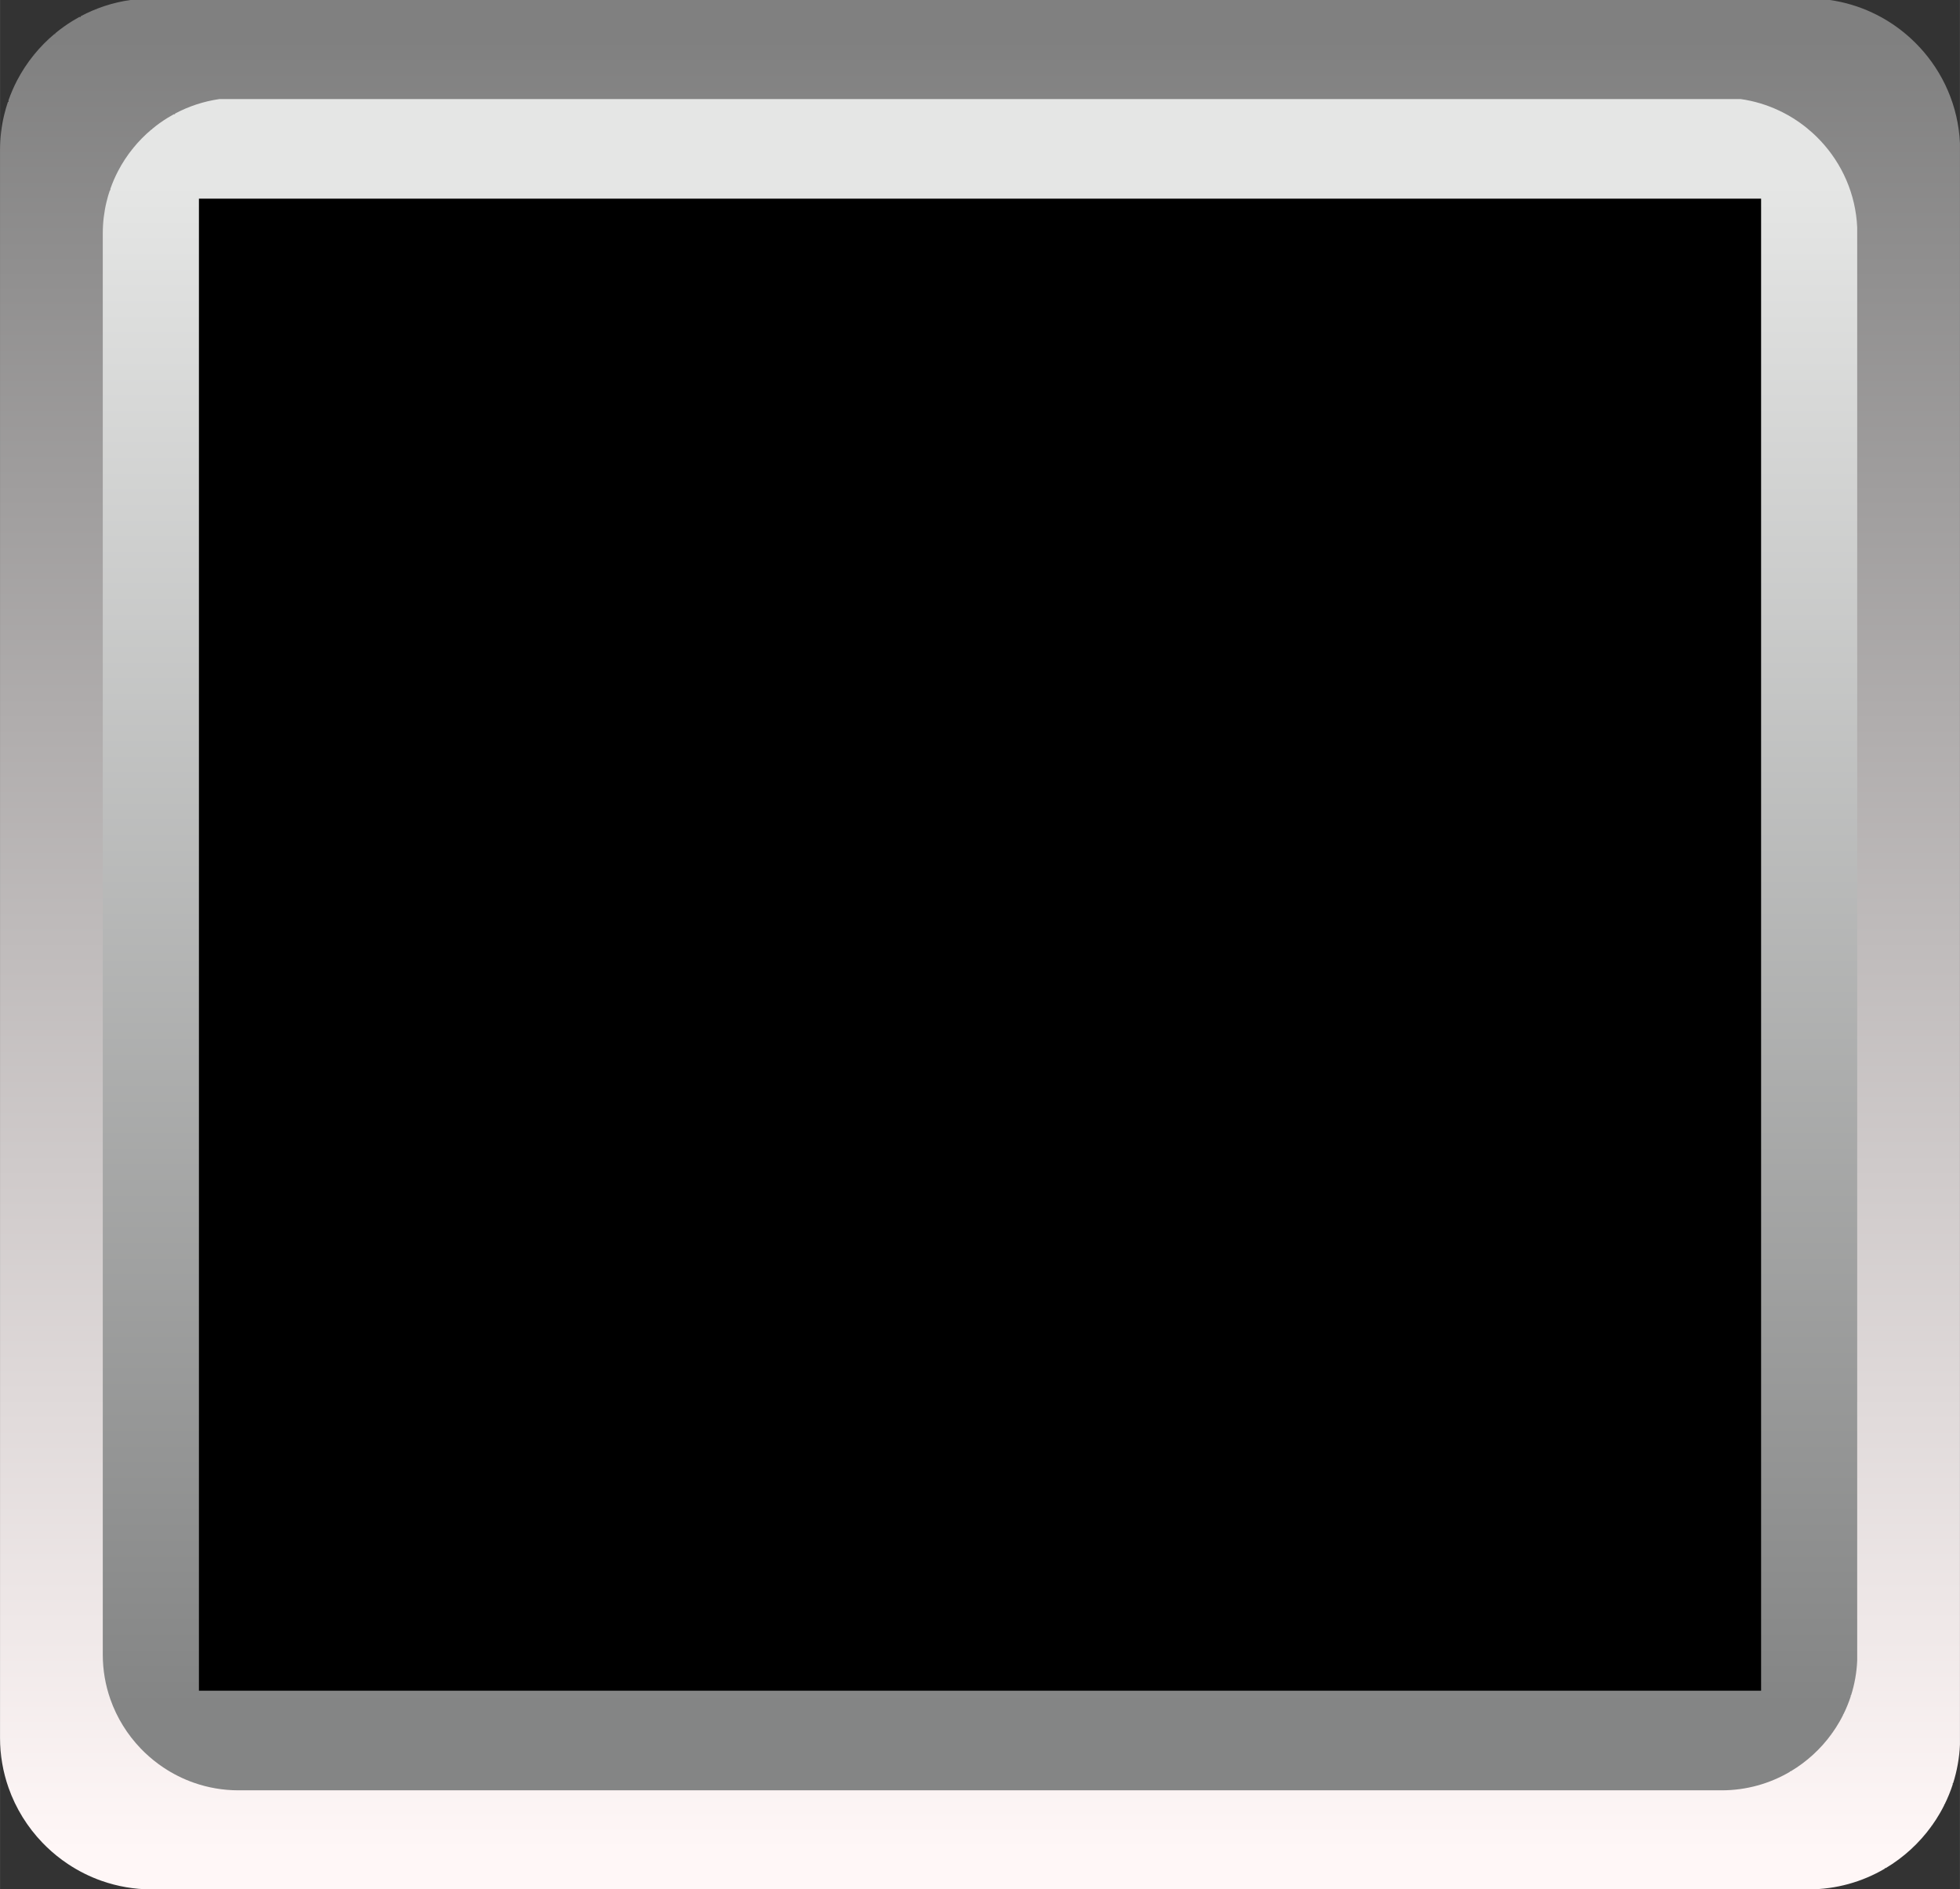 <?xml version="1.0" encoding="UTF-8"?>
<!DOCTYPE svg PUBLIC "-//W3C//DTD SVG 1.1//EN" "http://www.w3.org/Graphics/SVG/1.1/DTD/svg11.dtd">
<!-- Creator: CorelDRAW X7 -->
<svg xmlns="http://www.w3.org/2000/svg" xml:space="preserve" width="18.867mm" height="18.184mm" version="1.1" style="shape-rendering:geometricPrecision; text-rendering:geometricPrecision; image-rendering:optimizeQuality; fill-rule:evenodd; clip-rule:evenodd"
viewBox="0 0 289257 278795"
 xmlns:xlink="http://www.w3.org/1999/xlink">
 <rect x="0" y="0" width="289257" height="278795" fill="#333333" stroke="none"/>
 <defs>
  <style type="text/css">
   <![CDATA[
    .fil2 {fill:black}
    .fil1 {fill:url(#id0)}
    .fil0 {fill:url(#id1)}
   ]]>
  </style>
  <linearGradient id="id0" gradientUnits="userSpaceOnUse" x1="144628" y1="251700" x2="144628" y2="27094.2">
   <stop offset="0" style="stop-opacity:1; stop-color:#848585"/>
   <stop offset="1" style="stop-opacity:1; stop-color:#E5E6E5"/>
  </linearGradient>
  <linearGradient id="id1" gradientUnits="userSpaceOnUse" x1="144628" y1="5576.14" x2="144628" y2="273218">
   <stop offset="0" style="stop-opacity:1; stop-color:gray"/>
   <stop offset="1" style="stop-opacity:1; stop-color:#FFF7F7"/>
  </linearGradient>
 </defs>
 <g id="Layer_x0020_1">
  <path class="fil0" d="M26719 33527l0 211519 0 6963 235845 0 0 -6963 0 -211519 0 -9728 -235845 0 0 9728zm-11683 244024l0 -11 -31 0c-1772,-622 -3443,-1462 -4983,-2488l0 -17 -26 0c-1108,-740 -2148,-1577 -3104,-2497l0 -9 -10 0 -617 -618 0 -8 -10 0c-2204,-2295 -3928,-5056 -5002,-8115l0 -31 -11 0c-804,-2299 -1242,-4766 -1242,-7330l0 -234277c0,-1802 215,-3554 622,-5235l4 0 0 -12c153,-631 334,-1255 541,-1866l86 0 0 -250c351,-993 768,-1957 1246,-2883l6 0 0 -11c695,-1334 1517,-2588 2455,-3749l50 0 0 -64c908,-1116 1921,-2145 3024,-3068l110 0 0 -91c785,-650 1616,-1249 2485,-1789l20 0 0 -12c345,-213 696,-419 1054,-615l201 0 0 -106c2246,-1199 4722,-2026 7339,-2399l250793 0c2201,311 4300,946 6252,1855l0 25 47 0c410,191 813,394 1207,608l0 17 32 0c1573,860 3034,1904 4353,3103l0 31 32 0c422,385 829,785 1222,1200l0 51 48 0c3535,3776 5781,8767 6028,14254l0 236287c-87,1978 -437,3887 -1010,5702l-56 0 0 174c-331,1019 -736,2006 -1205,2957l-47 0 0 95c-196,393 -403,779 -623,1159l-4 0 0 8c-371,645 -771,1268 -1202,1870l-51 0 0 68c-1804,2500 -4110,4616 -6767,6198l-124 0 0 74c-3315,1946 -7167,3059 -11263,3059l-244531 0c-2569,0 -5037,-439 -7338,-1244z"/>
  <path class="fil1" d="M39082 44629l0 189339 0 6232 211114 0 0 -6232 0 -189339 0 -8708 -211114 0 0 8708zm-10456 218435l0 -9 -28 0c-1587,-558 -3083,-1309 -4461,-2228l0 -15 -23 0c-992,-662 -1923,-1412 -2780,-2235l0 -8 -8 0 -553 -553 0 -8 -8 0c-1974,-2055 -3515,-4526 -4478,-7264l0 -26 -9 0c-721,-2059 -1113,-4267 -1113,-6562l0 -209712c0,-1613 193,-3181 558,-4685l3 0 0 -11c138,-566 299,-1124 484,-1671l77 0 0 -222c314,-891 687,-1754 1116,-2582l5 0 0 -9c622,-1195 1358,-2319 2197,-3357l46 0 0 -56c812,-1000 1718,-1921 2706,-2748l98 0 0 -81c704,-581 1447,-1118 2226,-1601l17 0 0 -10c310,-192 624,-376 943,-551l181 0 0 -95c2010,-1073 4227,-1814 6569,-2148l224495 0c1970,278 3849,848 5596,1662l0 20 43 0c366,172 726,353 1079,546l0 15 29 0c1409,770 2717,1705 3896,2777l0 27 29 0c379,345 742,703 1093,1075l0 46 43 0c3166,3379 5176,7847 5398,12759l0 211510c-79,1771 -391,3479 -904,5104l-51 0 0 155c-296,914 -659,1797 -1079,2648l-43 0 0 86c-175,351 -360,696 -555,1036l-6 0 0 8c-331,576 -690,1134 -1077,1674l-44 0 0 60c-1614,2238 -3680,4132 -6058,5548l-111 0 0 68c-2966,1740 -6414,2736 -10081,2736l-218889 0c-2298,0 -4509,-392 -6568,-1113z"/>
  <rect class="fil2" x="29355" y="29314" width="230552" height="220165"/>
 </g>
</svg>

